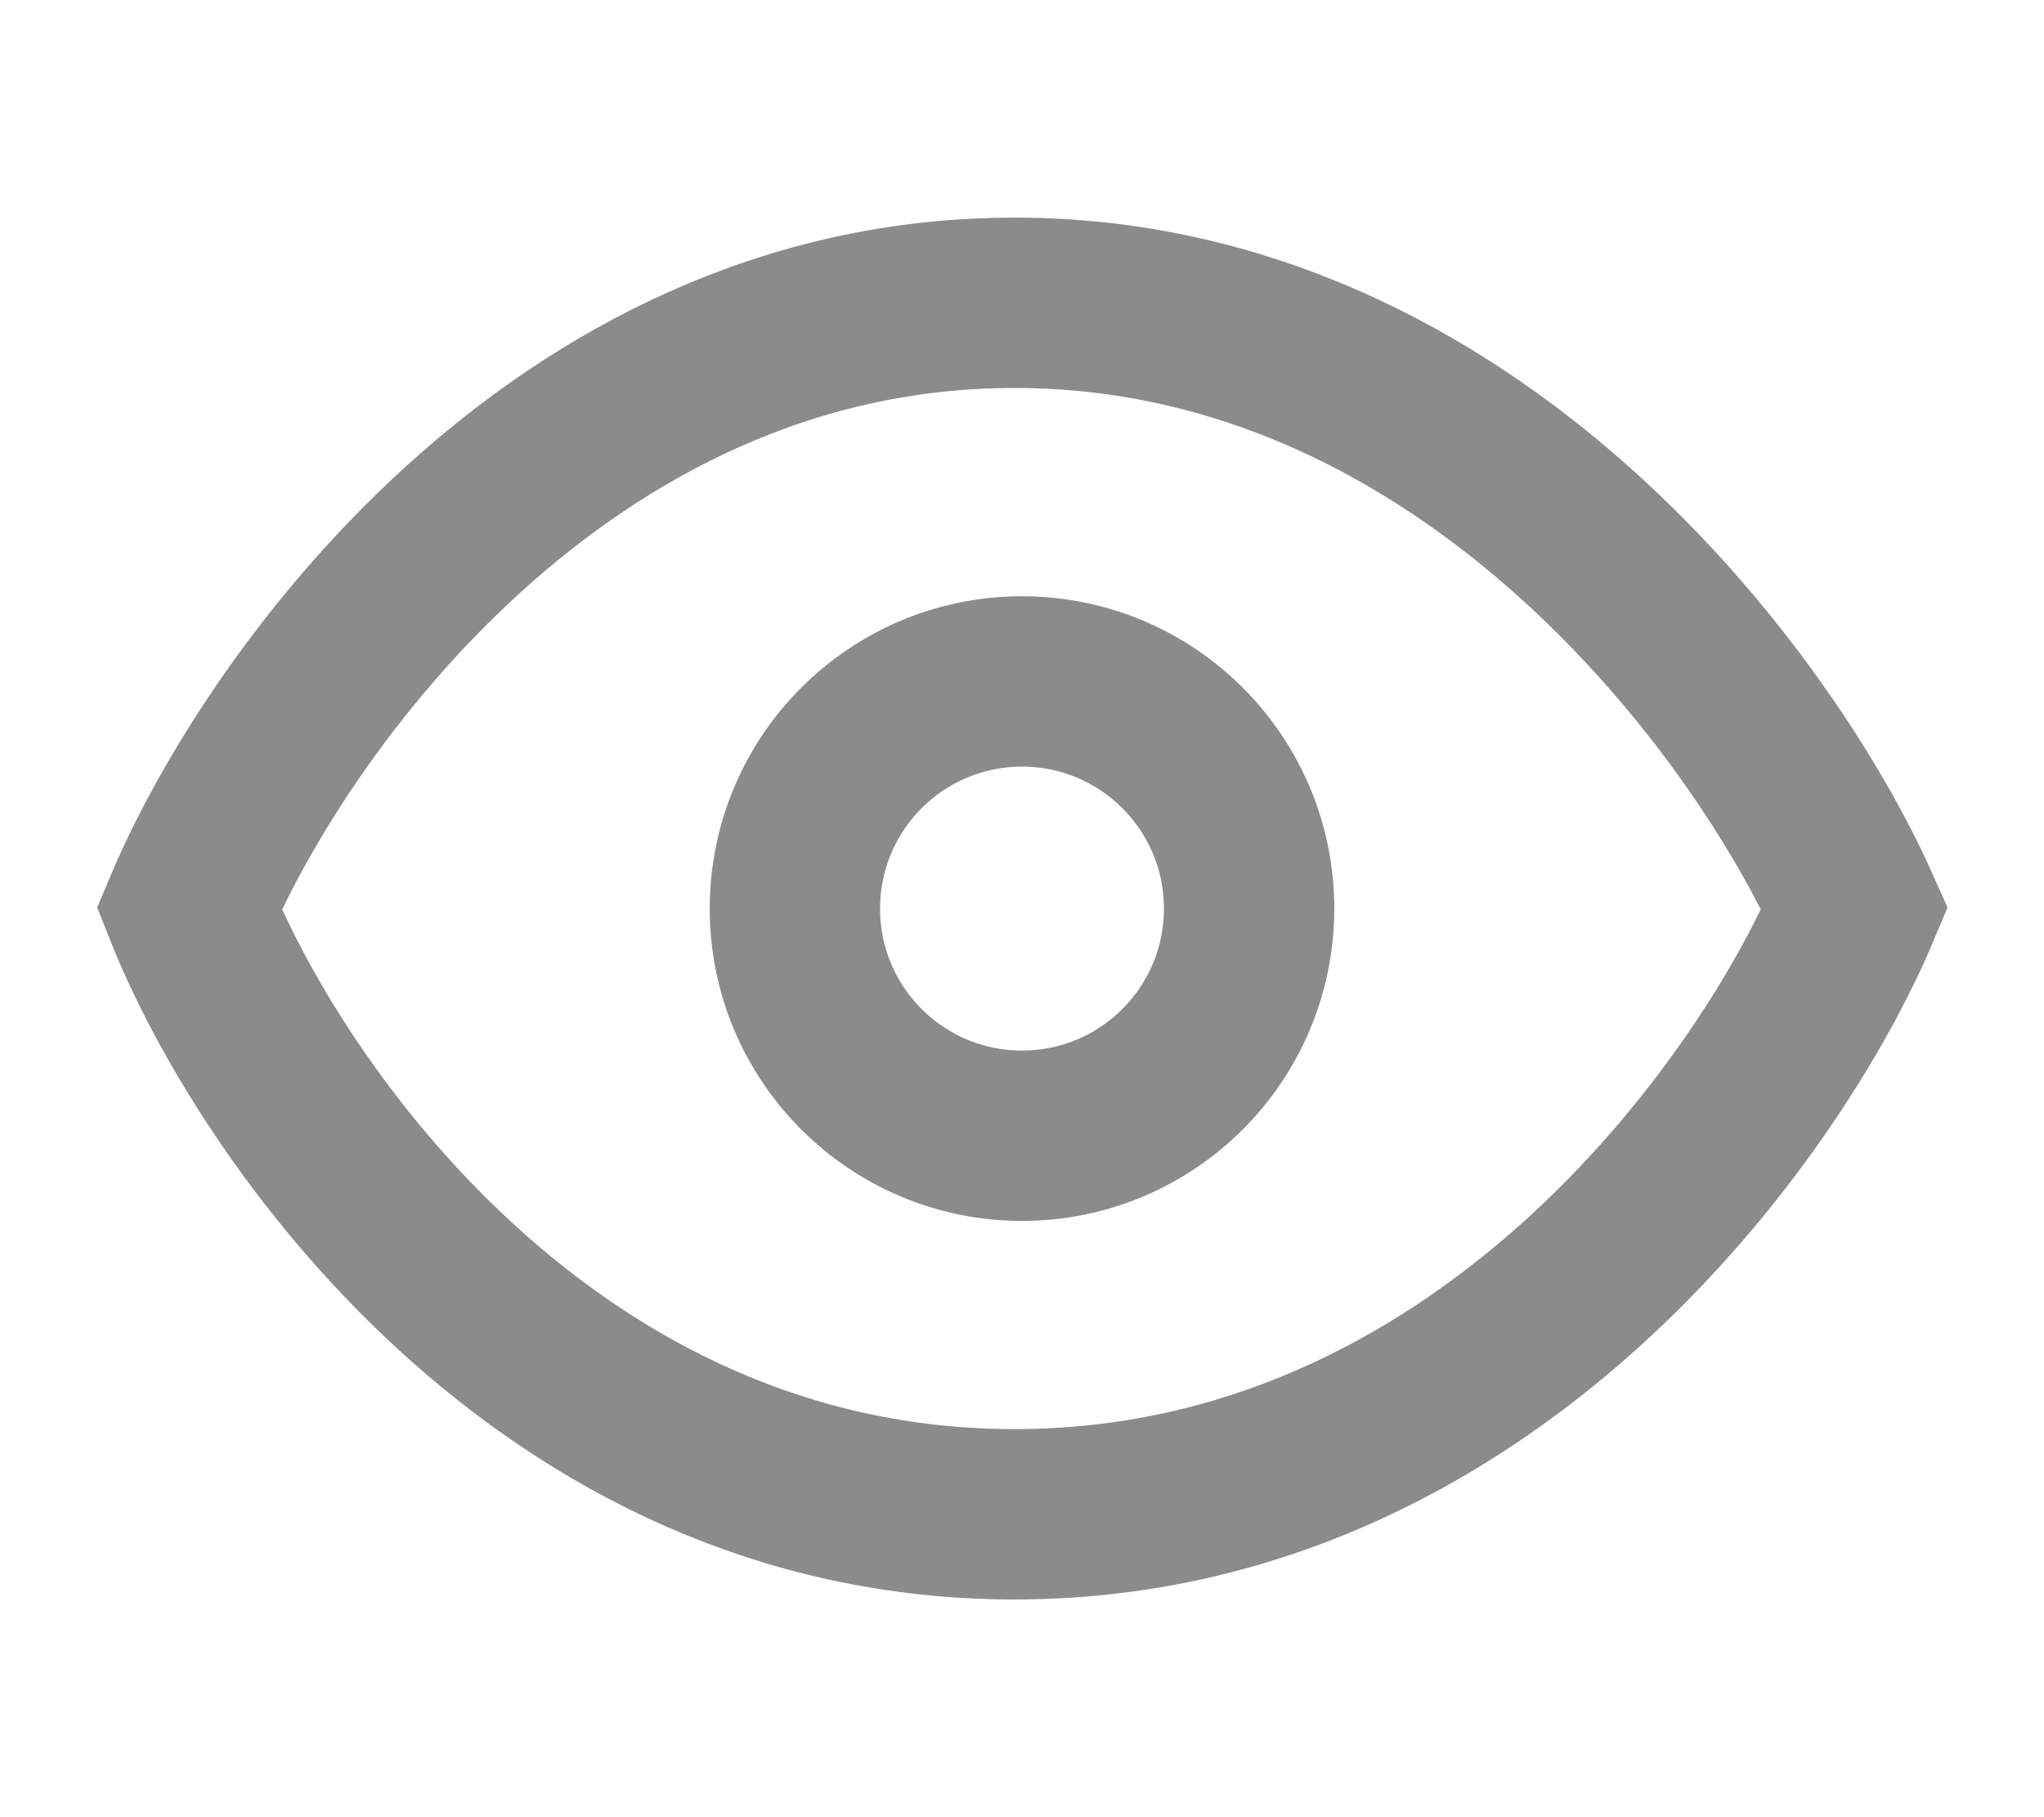 <svg width="18" height="16" viewBox="0 0 18 16" fill="none" xmlns="http://www.w3.org/2000/svg">
<path d="M8.933 2.666C4.916 2.666 2.415 6.222 1.666 7.999C2.371 9.777 4.811 13.333 8.933 13.333C13.056 13.333 15.584 9.777 16.333 7.999C15.54 6.222 12.95 2.666 8.933 2.666Z" stroke="#8B8B8B" stroke-width="1.5"/>
<circle cx="9" cy="8" r="2" stroke="#8B8B8B" stroke-width="1.5"/>
</svg>
